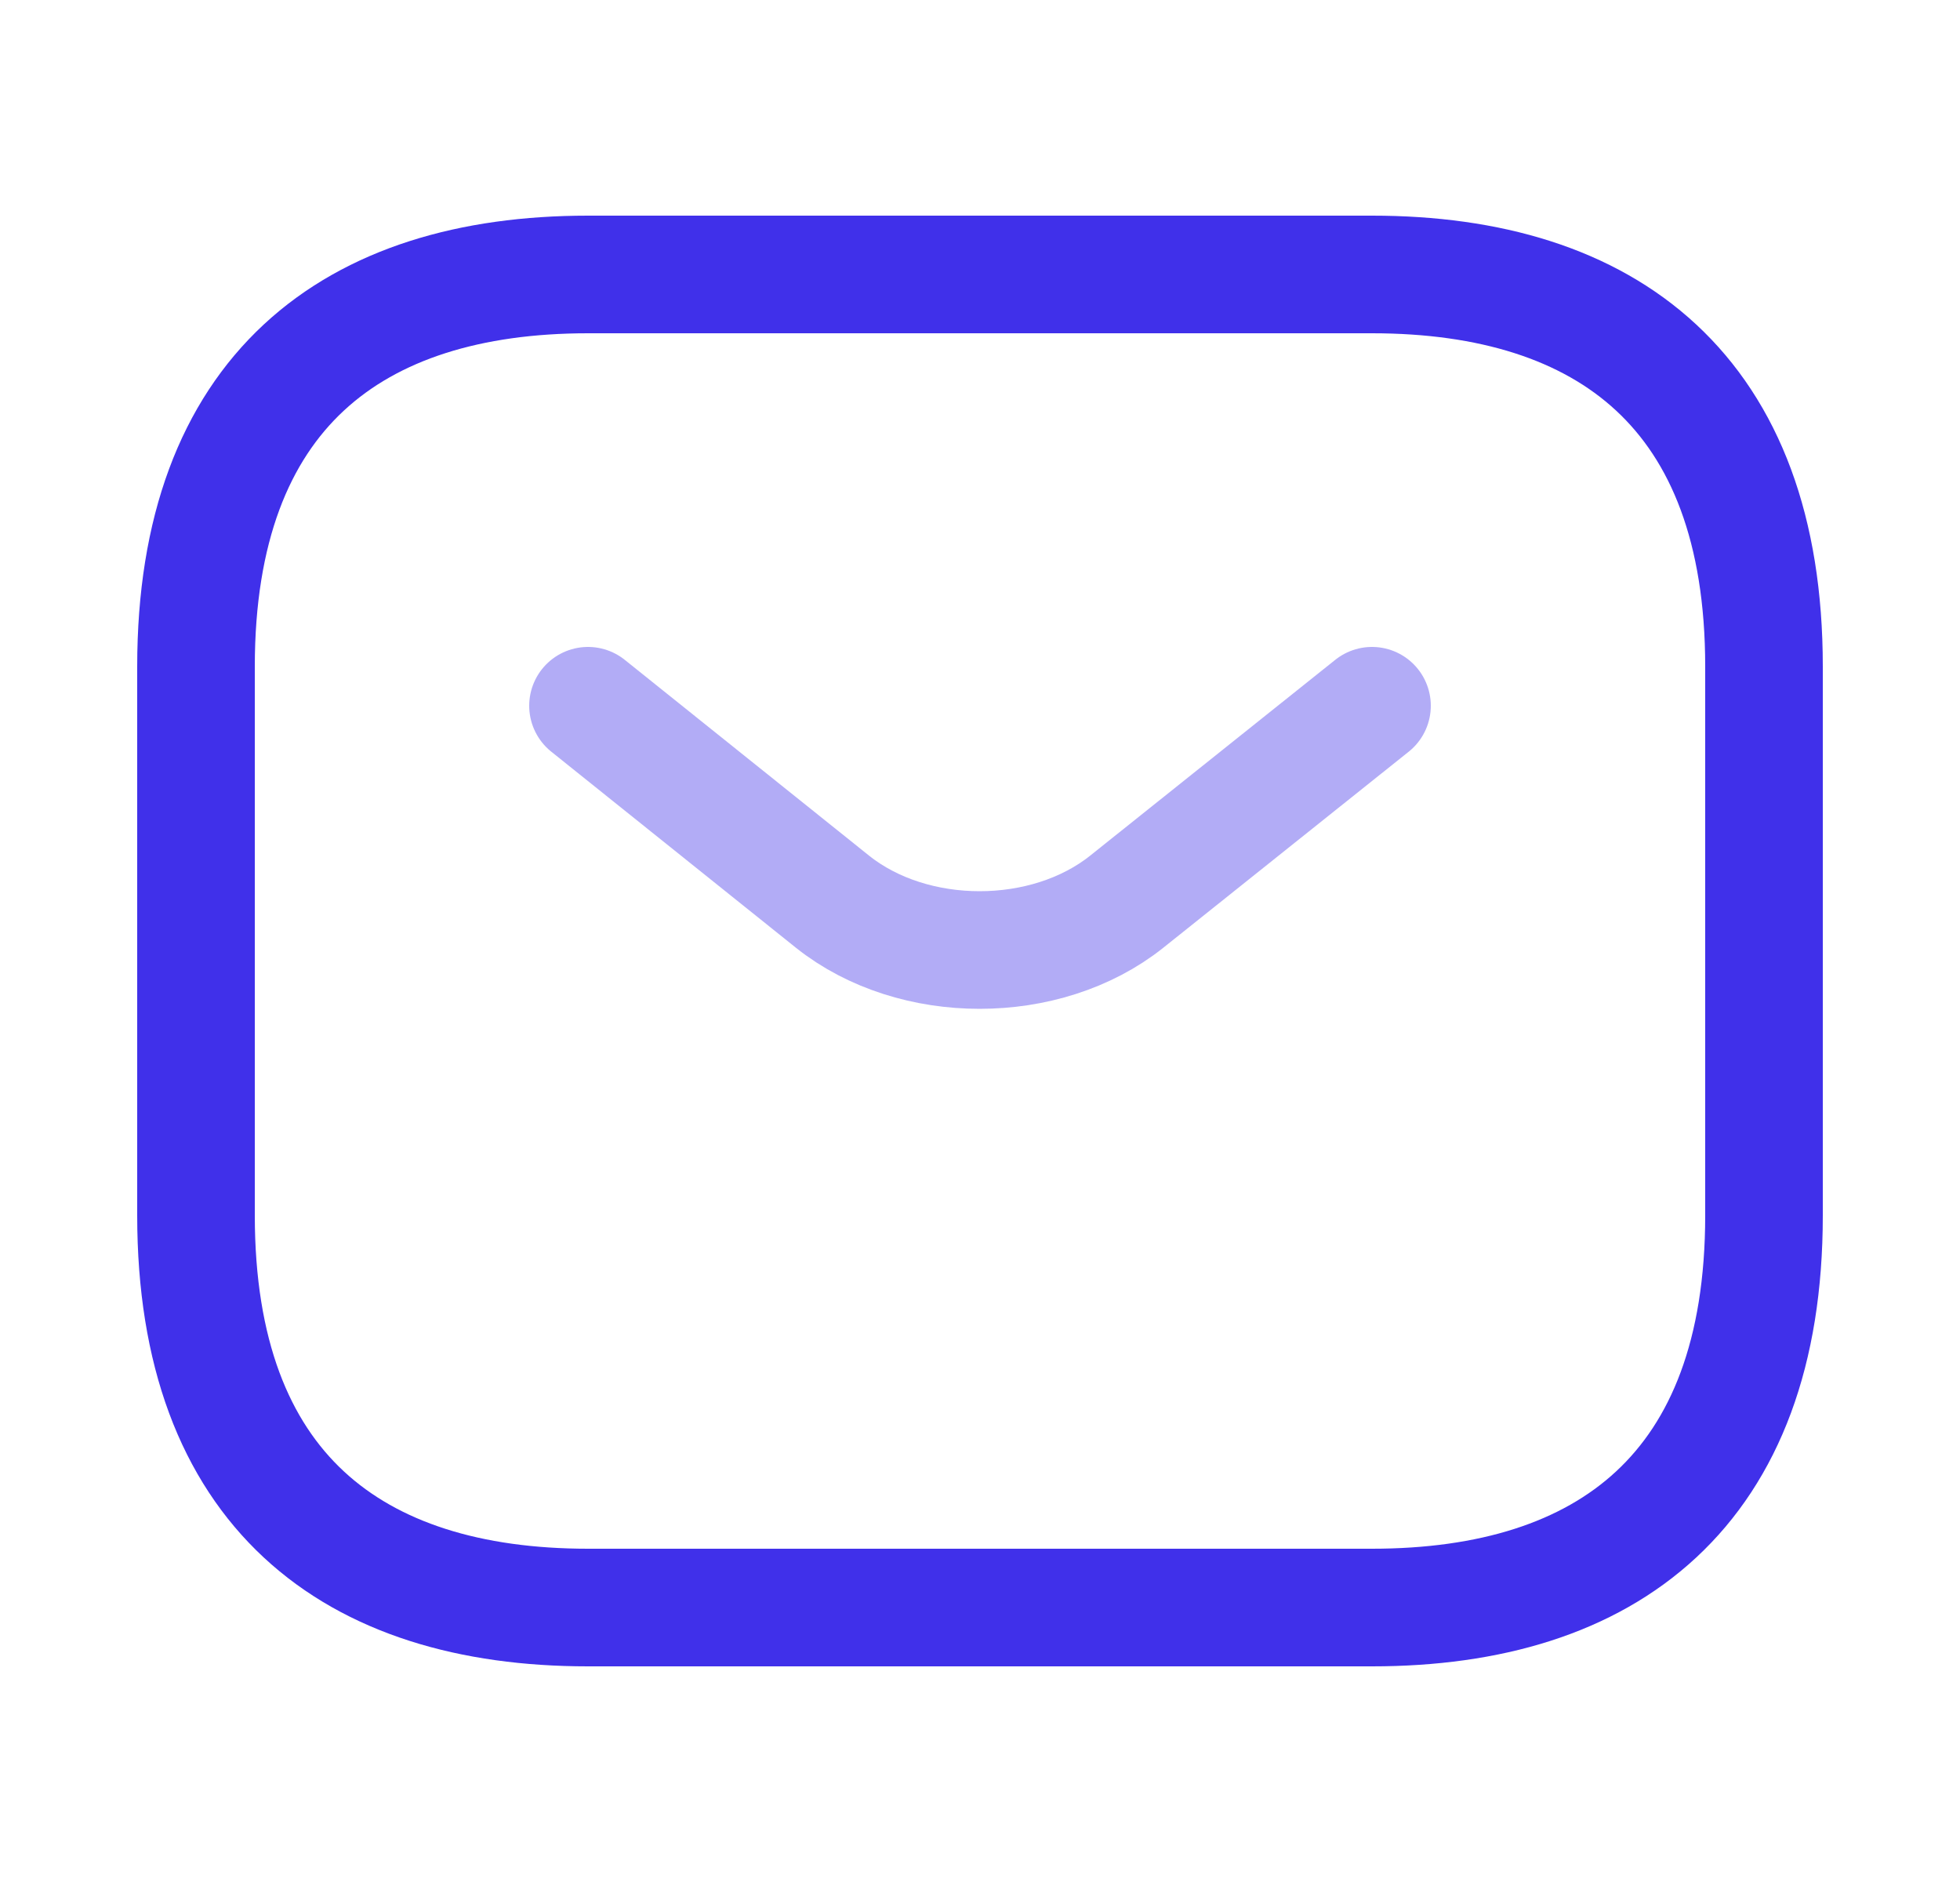 <svg width="25" height="24" viewBox="0 0 25 24" fill="none" xmlns="http://www.w3.org/2000/svg">
<path d="M17.5 20.5H7.5C4.5 20.5 2.5 19 2.5 15.5V8.5C2.5 5 4.5 3.5 7.5 3.5H17.5C20.5 3.5 22.5 5 22.5 8.5V15.5C22.5 19 20.5 20.5 17.5 20.5Z" stroke="#4030EA" stroke-width="1.5" stroke-miterlimit="10" stroke-linecap="round" stroke-linejoin="round"/>
<path opacity="0.4" d="M17.5 9L14.37 11.5C13.34 12.32 11.65 12.32 10.62 11.5L7.5 9" stroke="#4030EA" stroke-width="1.5" stroke-miterlimit="10" stroke-linecap="round" stroke-linejoin="round"/>
</svg>
